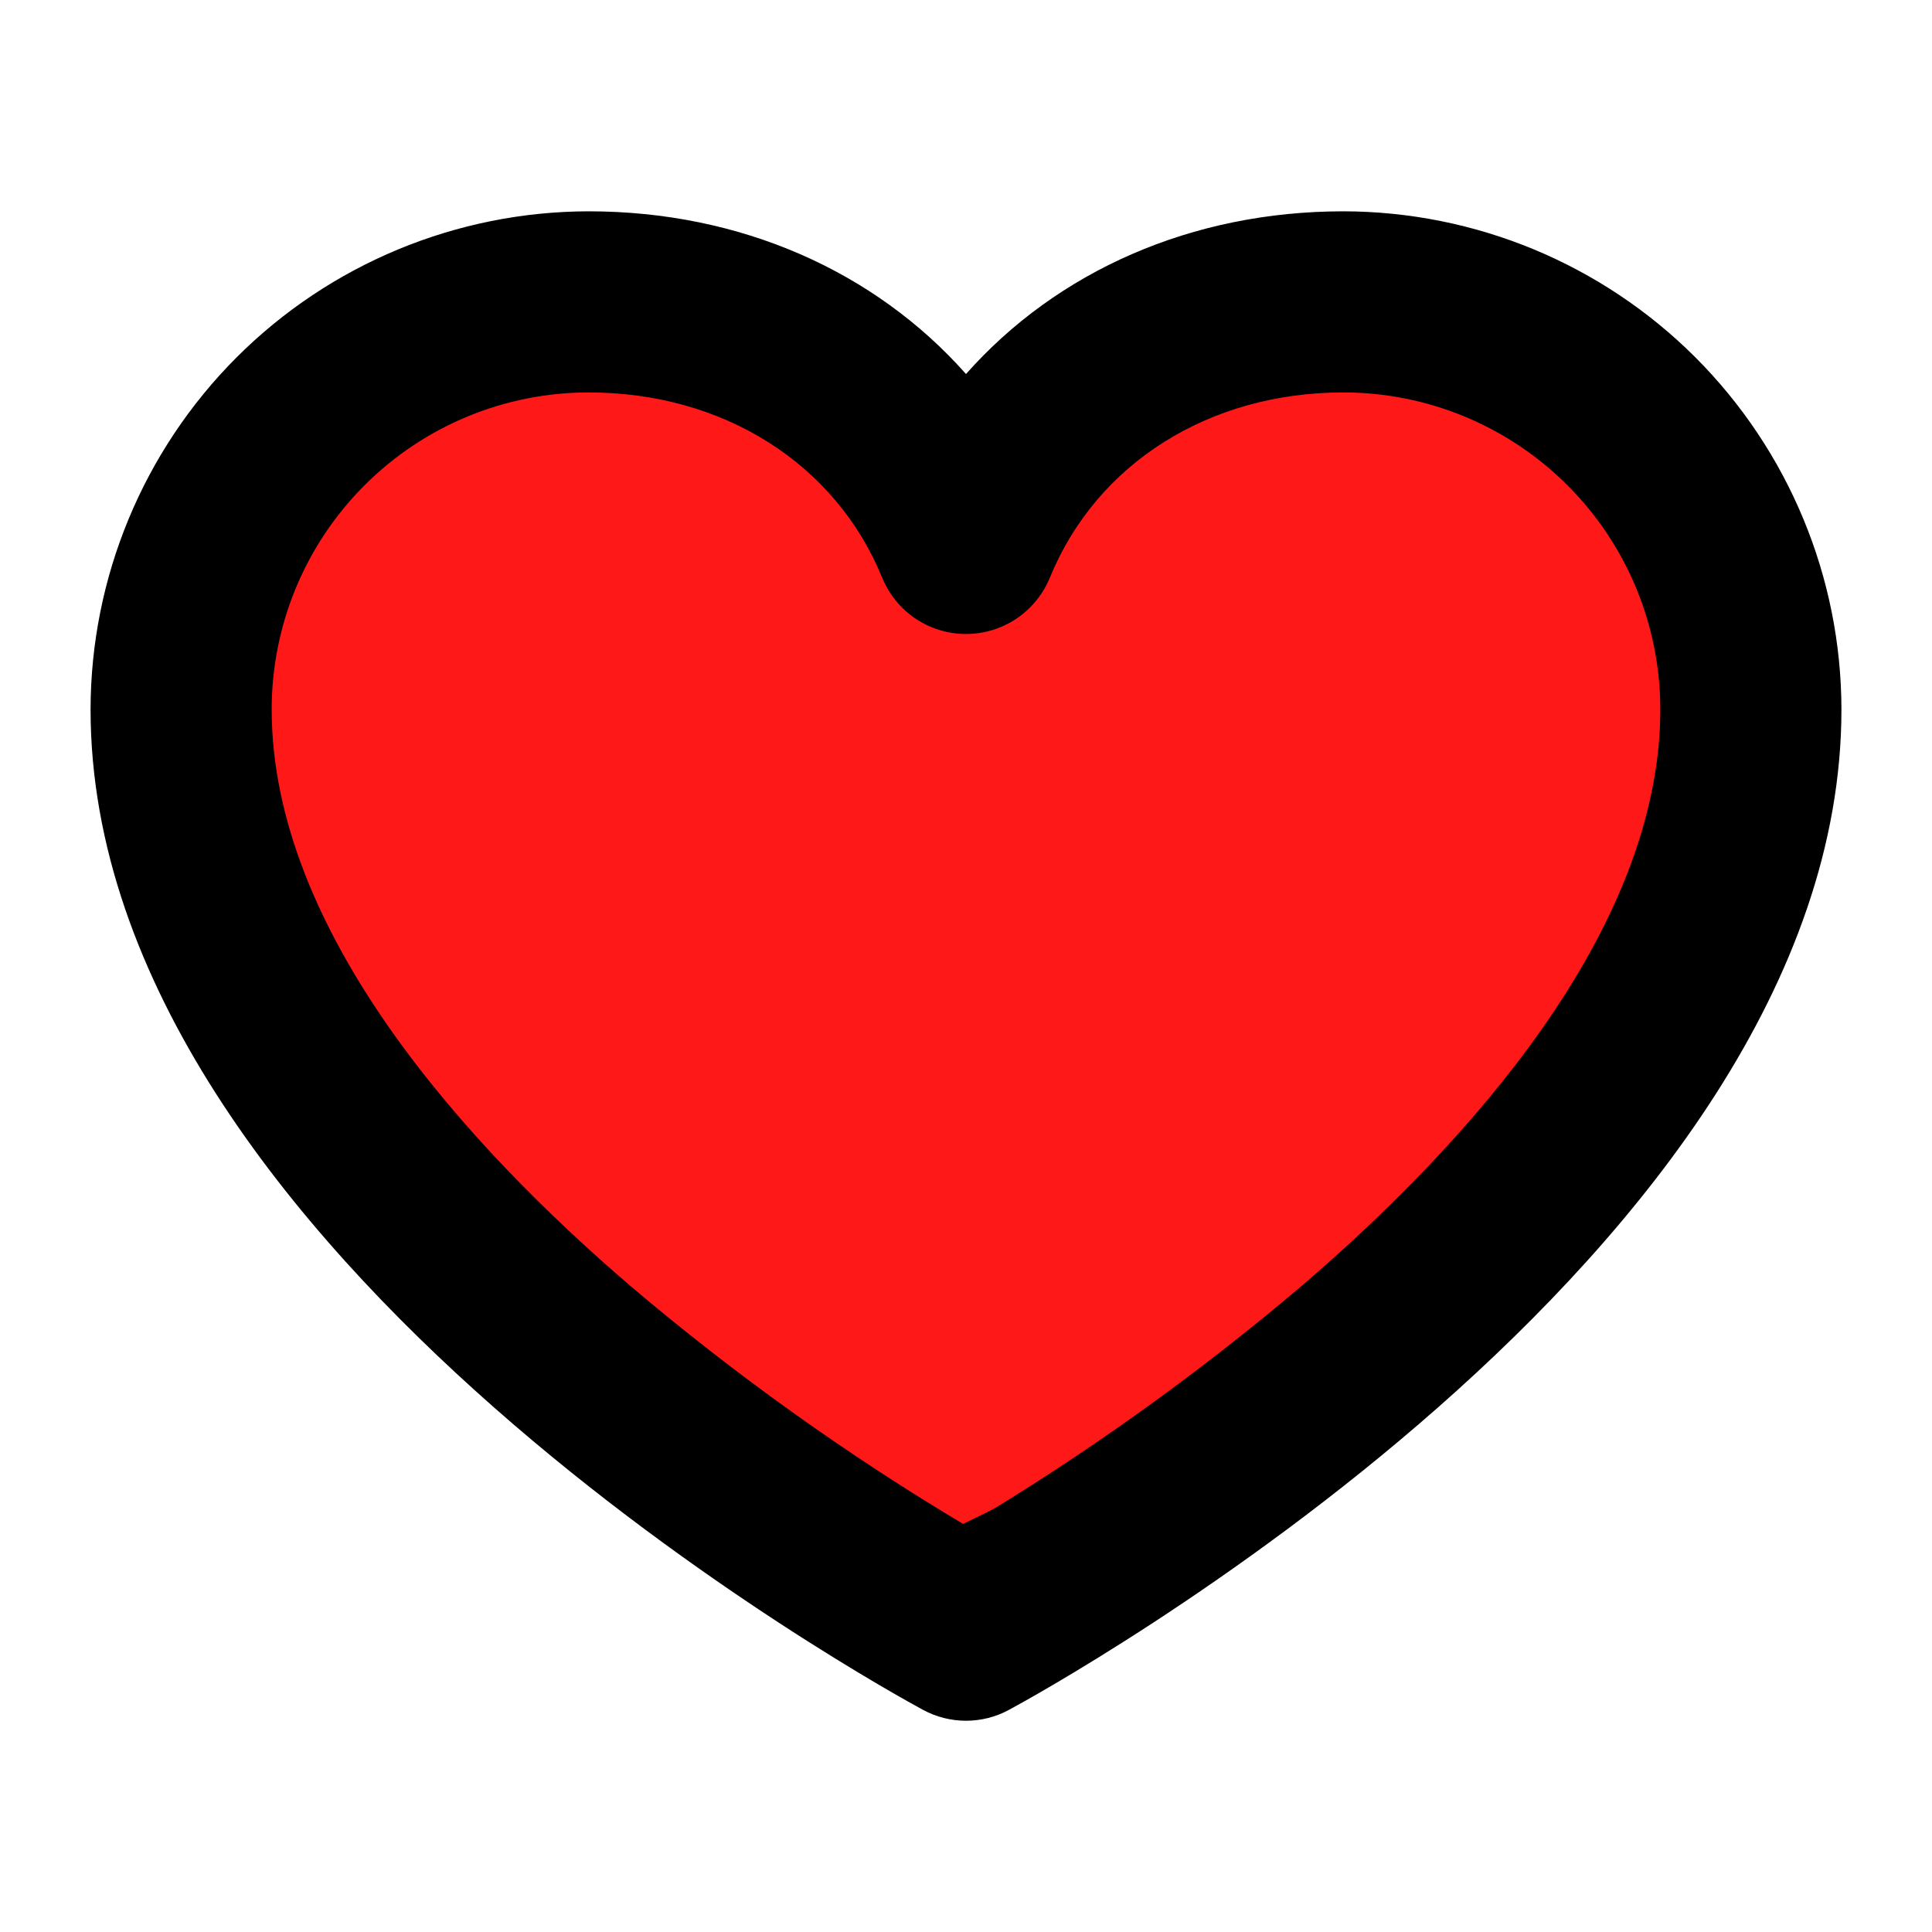 <svg width="32" height="32" viewBox="0 0 32 32" fill="none" xmlns="http://www.w3.org/2000/svg">
<path d="M8.5 5.5C11.805 4.661 16.5 9 16.5 9C16.5 9 18.2 6.204 20 5.5C22.875 4.375 25.743 5.462 27.5 8C29.167 10.408 28.264 12.672 27.5 15.5C25.875 21.511 15.5 26 15.5 26L7.5 20.5C7.5 20.5 1.555 13.008 4 9C5.159 7.099 6.342 6.048 8.5 5.5Z" fill="#FF1818" stroke="black"/>
<path d="M22.25 3.5C19.739 3.5 17.51 4.491 16 6.195C14.49 4.491 12.261 3.5 9.75 3.5C7.563 3.503 5.466 4.373 3.919 5.919C2.373 7.466 1.503 9.563 1.5 11.75C1.5 20.793 14.726 28.017 15.289 28.321C15.507 28.439 15.752 28.501 16 28.501C16.248 28.501 16.493 28.439 16.711 28.321C17.274 28.017 30.5 20.793 30.5 11.75C30.497 9.563 29.627 7.466 28.081 5.919C26.534 4.373 24.437 3.503 22.25 3.5ZM21.564 21.295C19.823 22.772 17.962 24.102 16 25.27C14.038 24.102 12.177 22.772 10.436 21.295C7.728 18.971 4.5 15.428 4.5 11.75C4.5 10.358 5.053 9.022 6.038 8.038C7.022 7.053 8.358 6.5 9.75 6.5C11.975 6.5 13.838 7.675 14.611 9.568C14.724 9.843 14.916 10.079 15.163 10.246C15.411 10.412 15.702 10.501 16 10.501C16.298 10.501 16.589 10.412 16.837 10.246C17.084 10.079 17.276 9.843 17.389 9.568C18.163 7.675 20.025 6.5 22.25 6.5C23.642 6.5 24.978 7.053 25.962 8.038C26.947 9.022 27.5 10.358 27.5 11.75C27.5 15.428 24.273 18.971 21.564 21.295Z" fill="black"/>
</svg>
